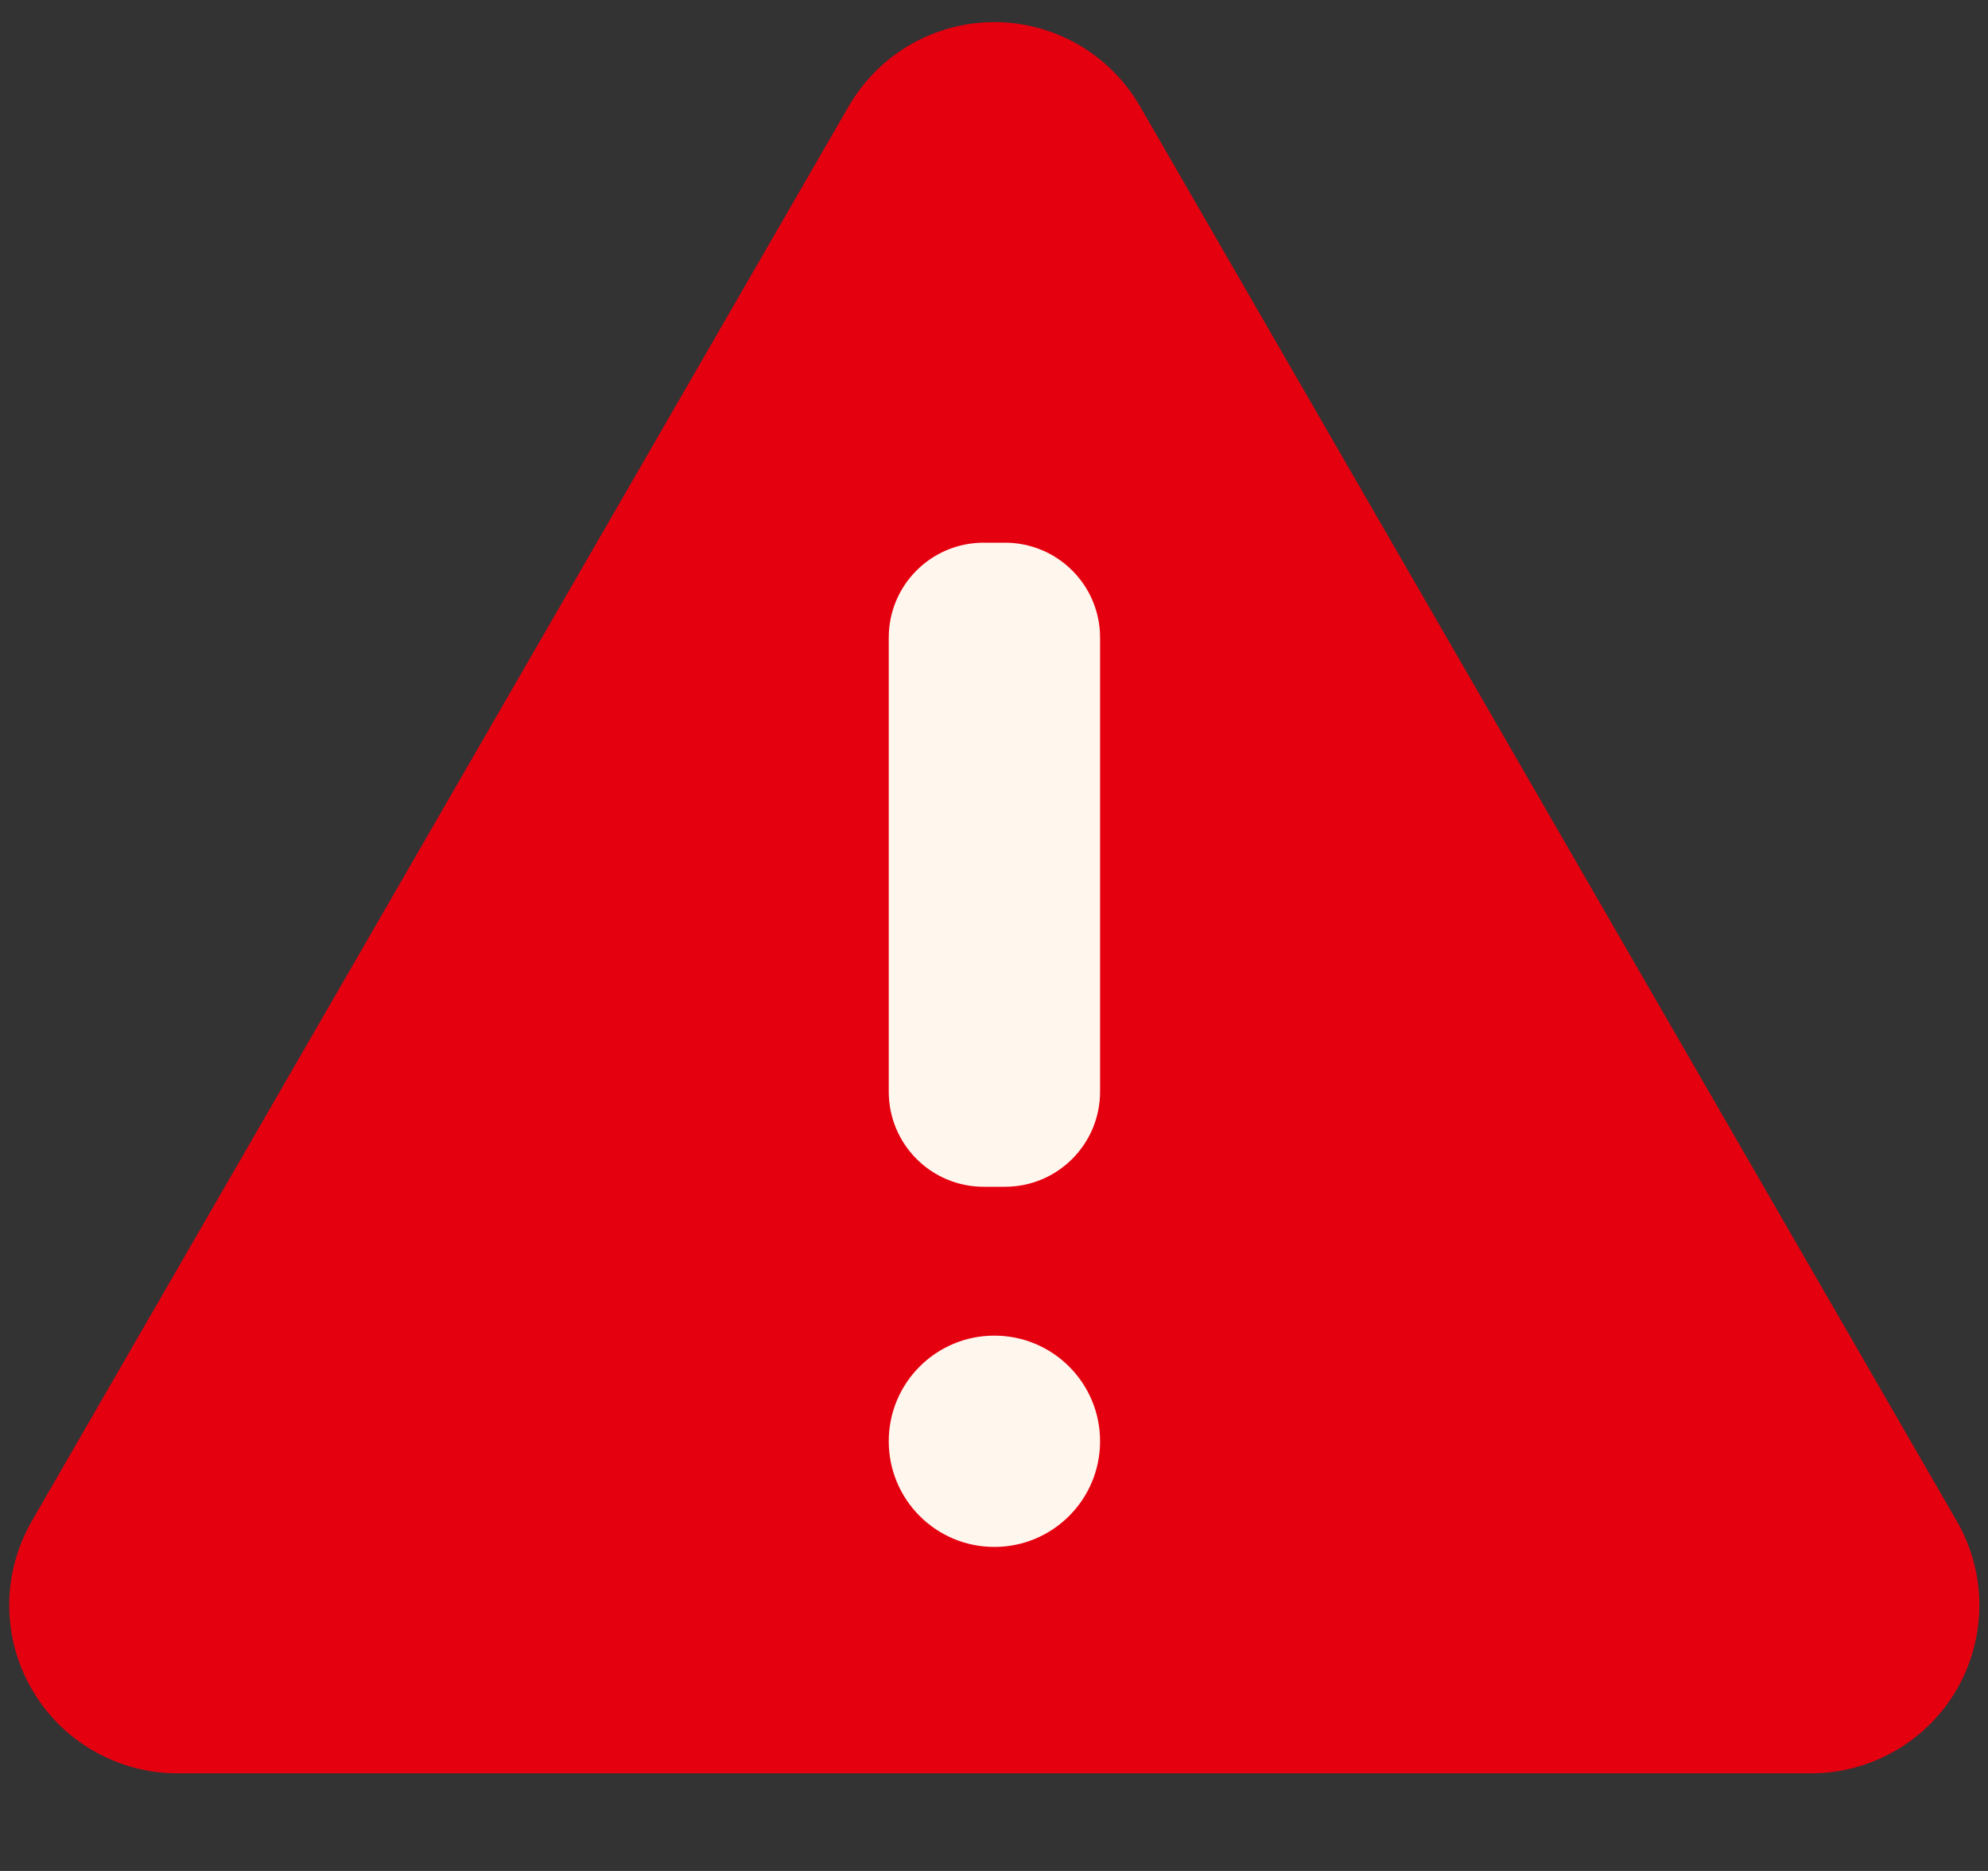 <svg width="17" height="16" viewBox="0 0 17 16" fill="none" xmlns="http://www.w3.org/2000/svg">
<rect x="0" y="0" width="17" height="16" fill="#333333" stroke="none"/>
<path d="M7.258 0.908L0.272 13.008C0.146 13.227 0.079 13.475 0.079 13.727C0.079 13.979 0.145 14.227 0.272 14.446C0.398 14.664 0.579 14.846 0.798 14.972C1.016 15.098 1.264 15.165 1.517 15.165H15.489C15.741 15.165 15.989 15.098 16.207 14.972C16.426 14.846 16.608 14.664 16.734 14.446C16.86 14.227 16.926 13.979 16.926 13.727C16.926 13.475 16.86 13.227 16.733 13.008L9.748 0.908C9.622 0.69 9.44 0.508 9.222 0.382C9.003 0.256 8.755 0.189 8.503 0.189C8.251 0.189 8.003 0.256 7.784 0.382C7.566 0.508 7.385 0.69 7.258 0.908Z" fill="#E50010"/>
<path d="M8.594 4.641H8.412C7.963 4.641 7.6 5.004 7.6 5.453V9.336C7.6 9.785 7.963 10.149 8.412 10.149H8.594C9.043 10.149 9.407 9.785 9.407 9.336V5.453C9.407 5.004 9.043 4.641 8.594 4.641Z" fill="#FFF7ED"/>
<path d="M8.503 13.229C9.002 13.229 9.407 12.825 9.407 12.325C9.407 11.826 9.002 11.422 8.503 11.422C8.004 11.422 7.6 11.826 7.6 12.325C7.6 12.825 8.004 13.229 8.503 13.229Z" fill="#FFF7ED"/>
</svg>
